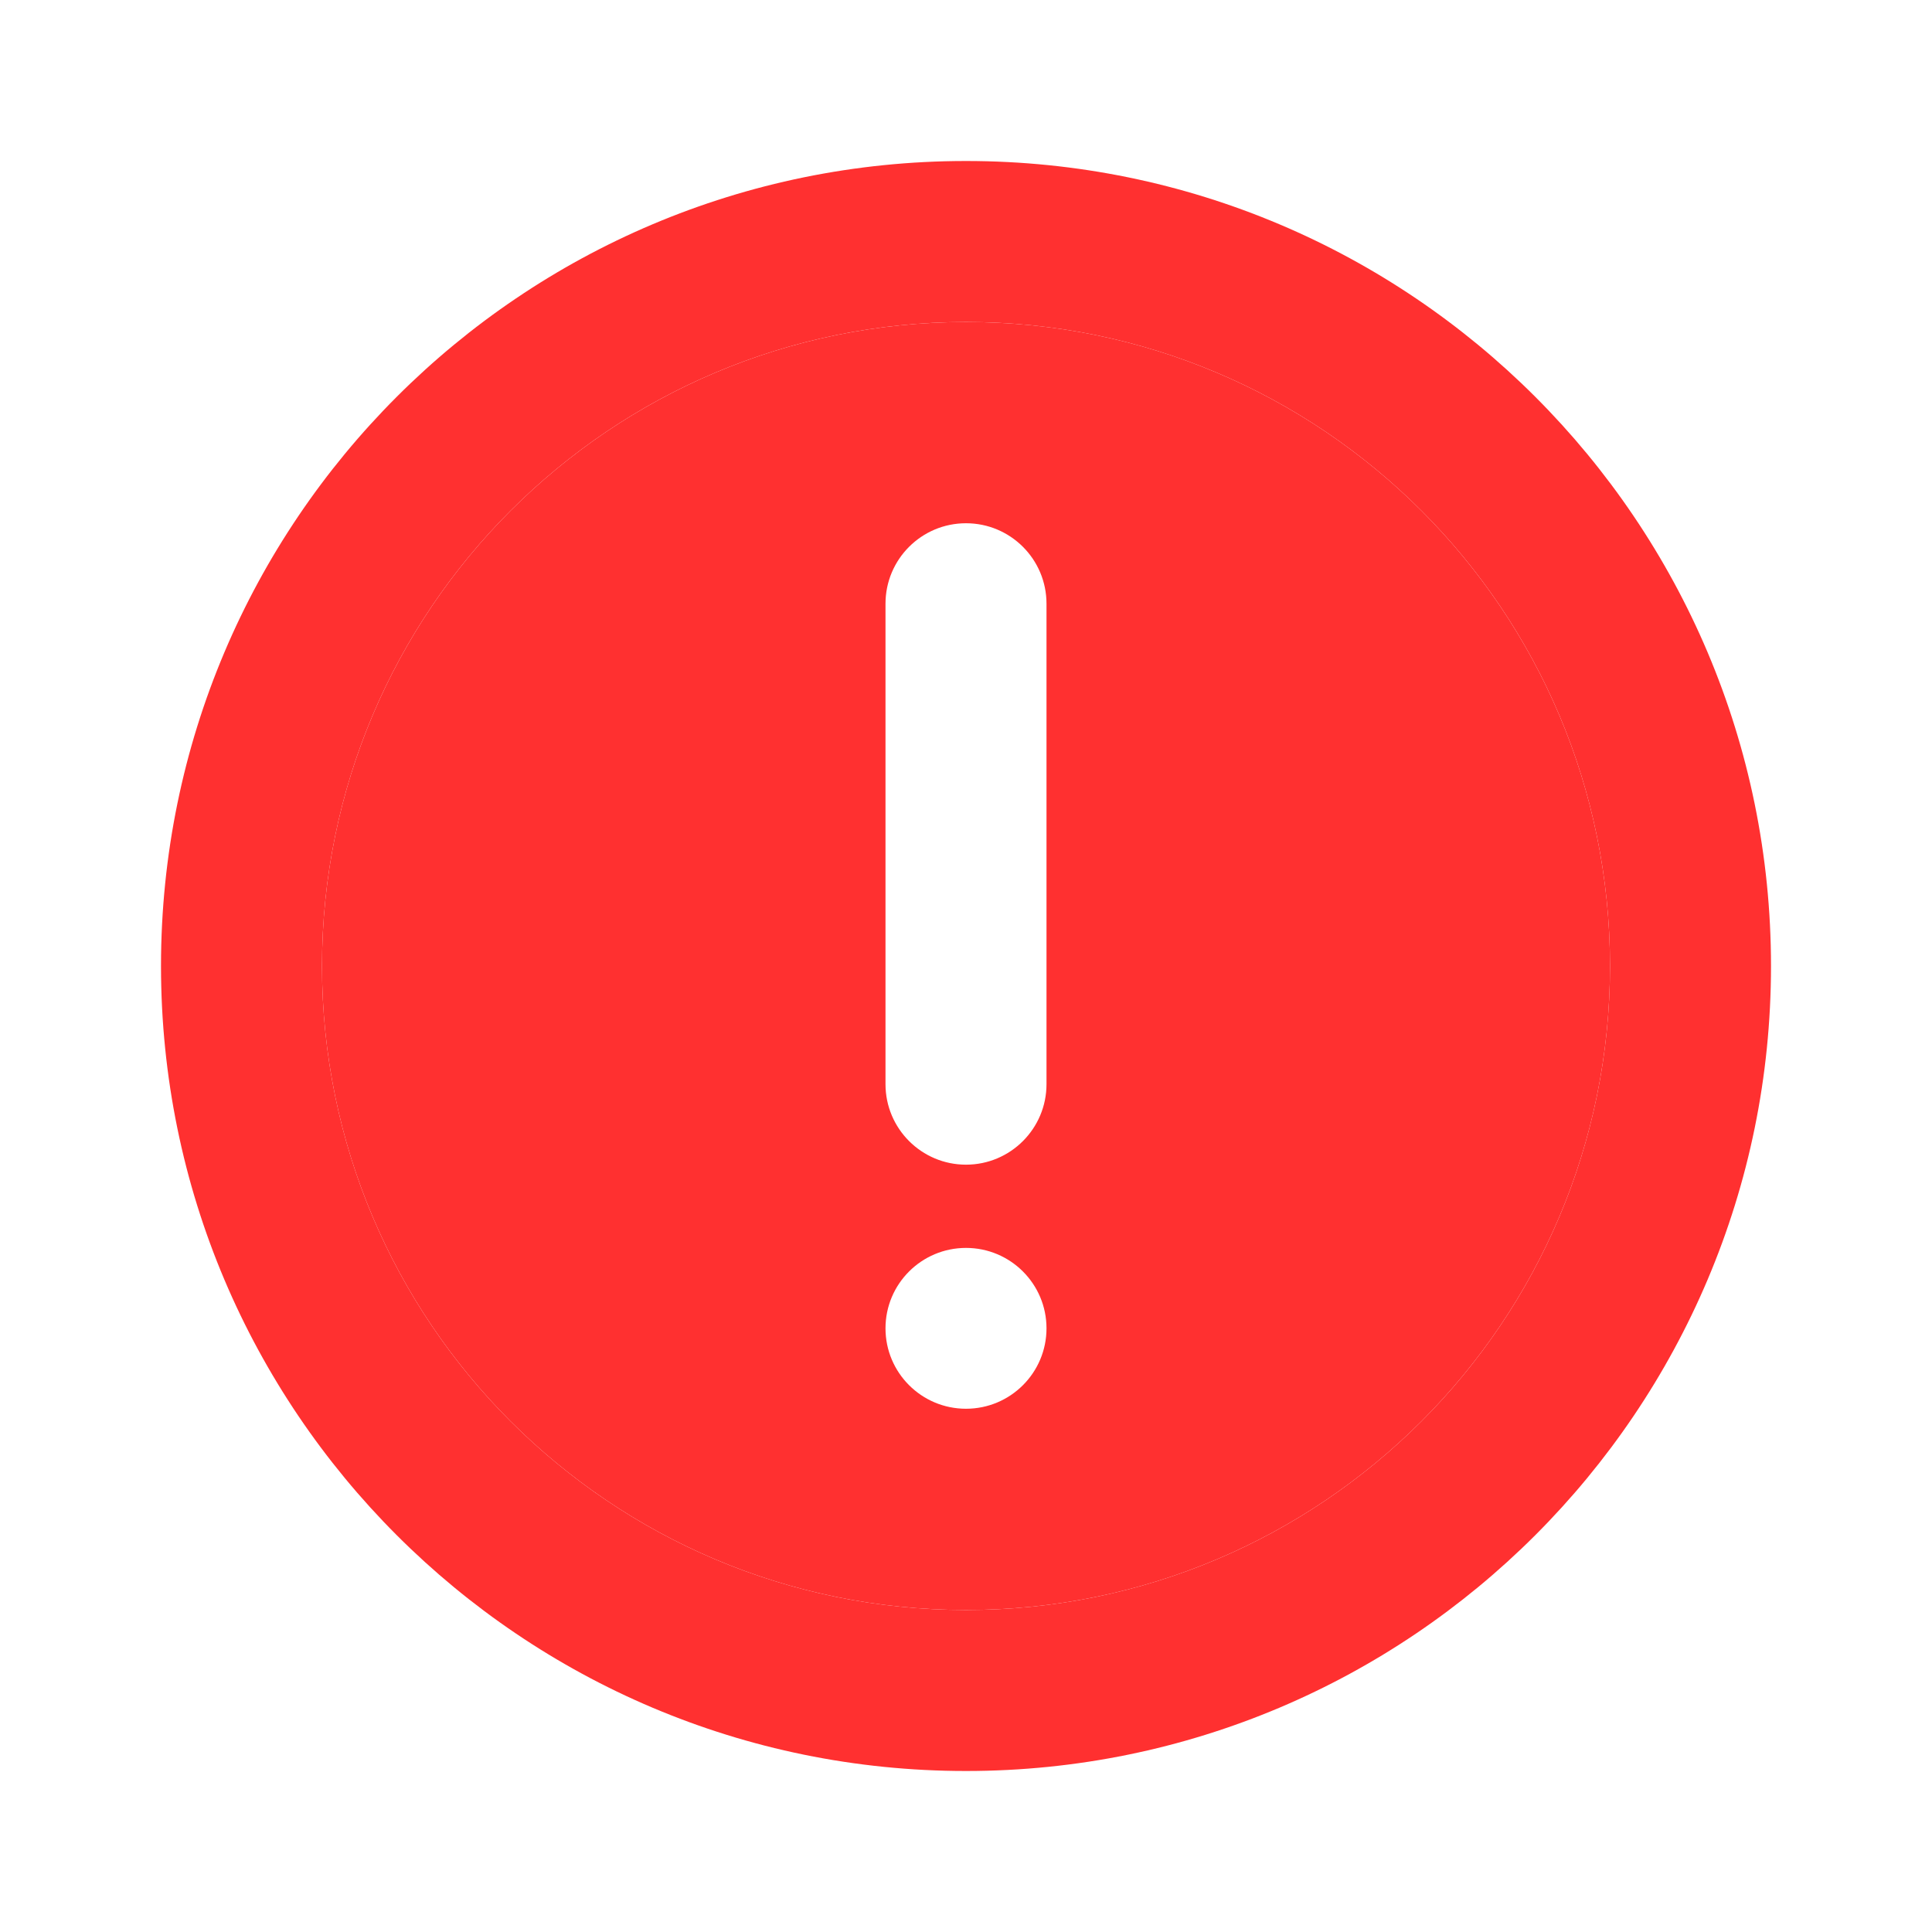 <svg width="24" height="24" viewBox="0 0 24 24" fill="none" xmlns="http://www.w3.org/2000/svg">
<path fill-rule="evenodd" clip-rule="evenodd" d="M12 4C7.582 4 4 7.582 4 12C4 16.418 7.582 20 12 20C16.418 20 20 16.418 20 12C20 7.582 16.418 4 12 4ZM12 6.5C12.552 6.5 13 6.947 13 7.5V13.468C13 14.02 12.552 14.468 12 14.468C11.448 14.468 11 14.02 11 13.468V7.5C11 6.947 11.448 6.5 12 6.5ZM13 16.501C13 17.053 12.552 17.5 12 17.5C11.448 17.5 11 17.053 11 16.501C11 15.949 11.448 15.502 12 15.502C12.552 15.502 13 15.949 13 16.501Z" fill="#FF3030"/>
<path fill-rule="evenodd" clip-rule="evenodd" d="M4 12C4 7.582 7.582 4 12 4C16.418 4 20 7.582 20 12C20 16.418 16.418 20 12 20C7.582 20 4 16.418 4 12ZM12 2C6.477 2 2 6.477 2 12C2 17.523 6.477 22 12 22C17.523 22 22 17.523 22 12C22 6.477 17.523 2 12 2Z" fill="#FF3030"/>
</svg>
